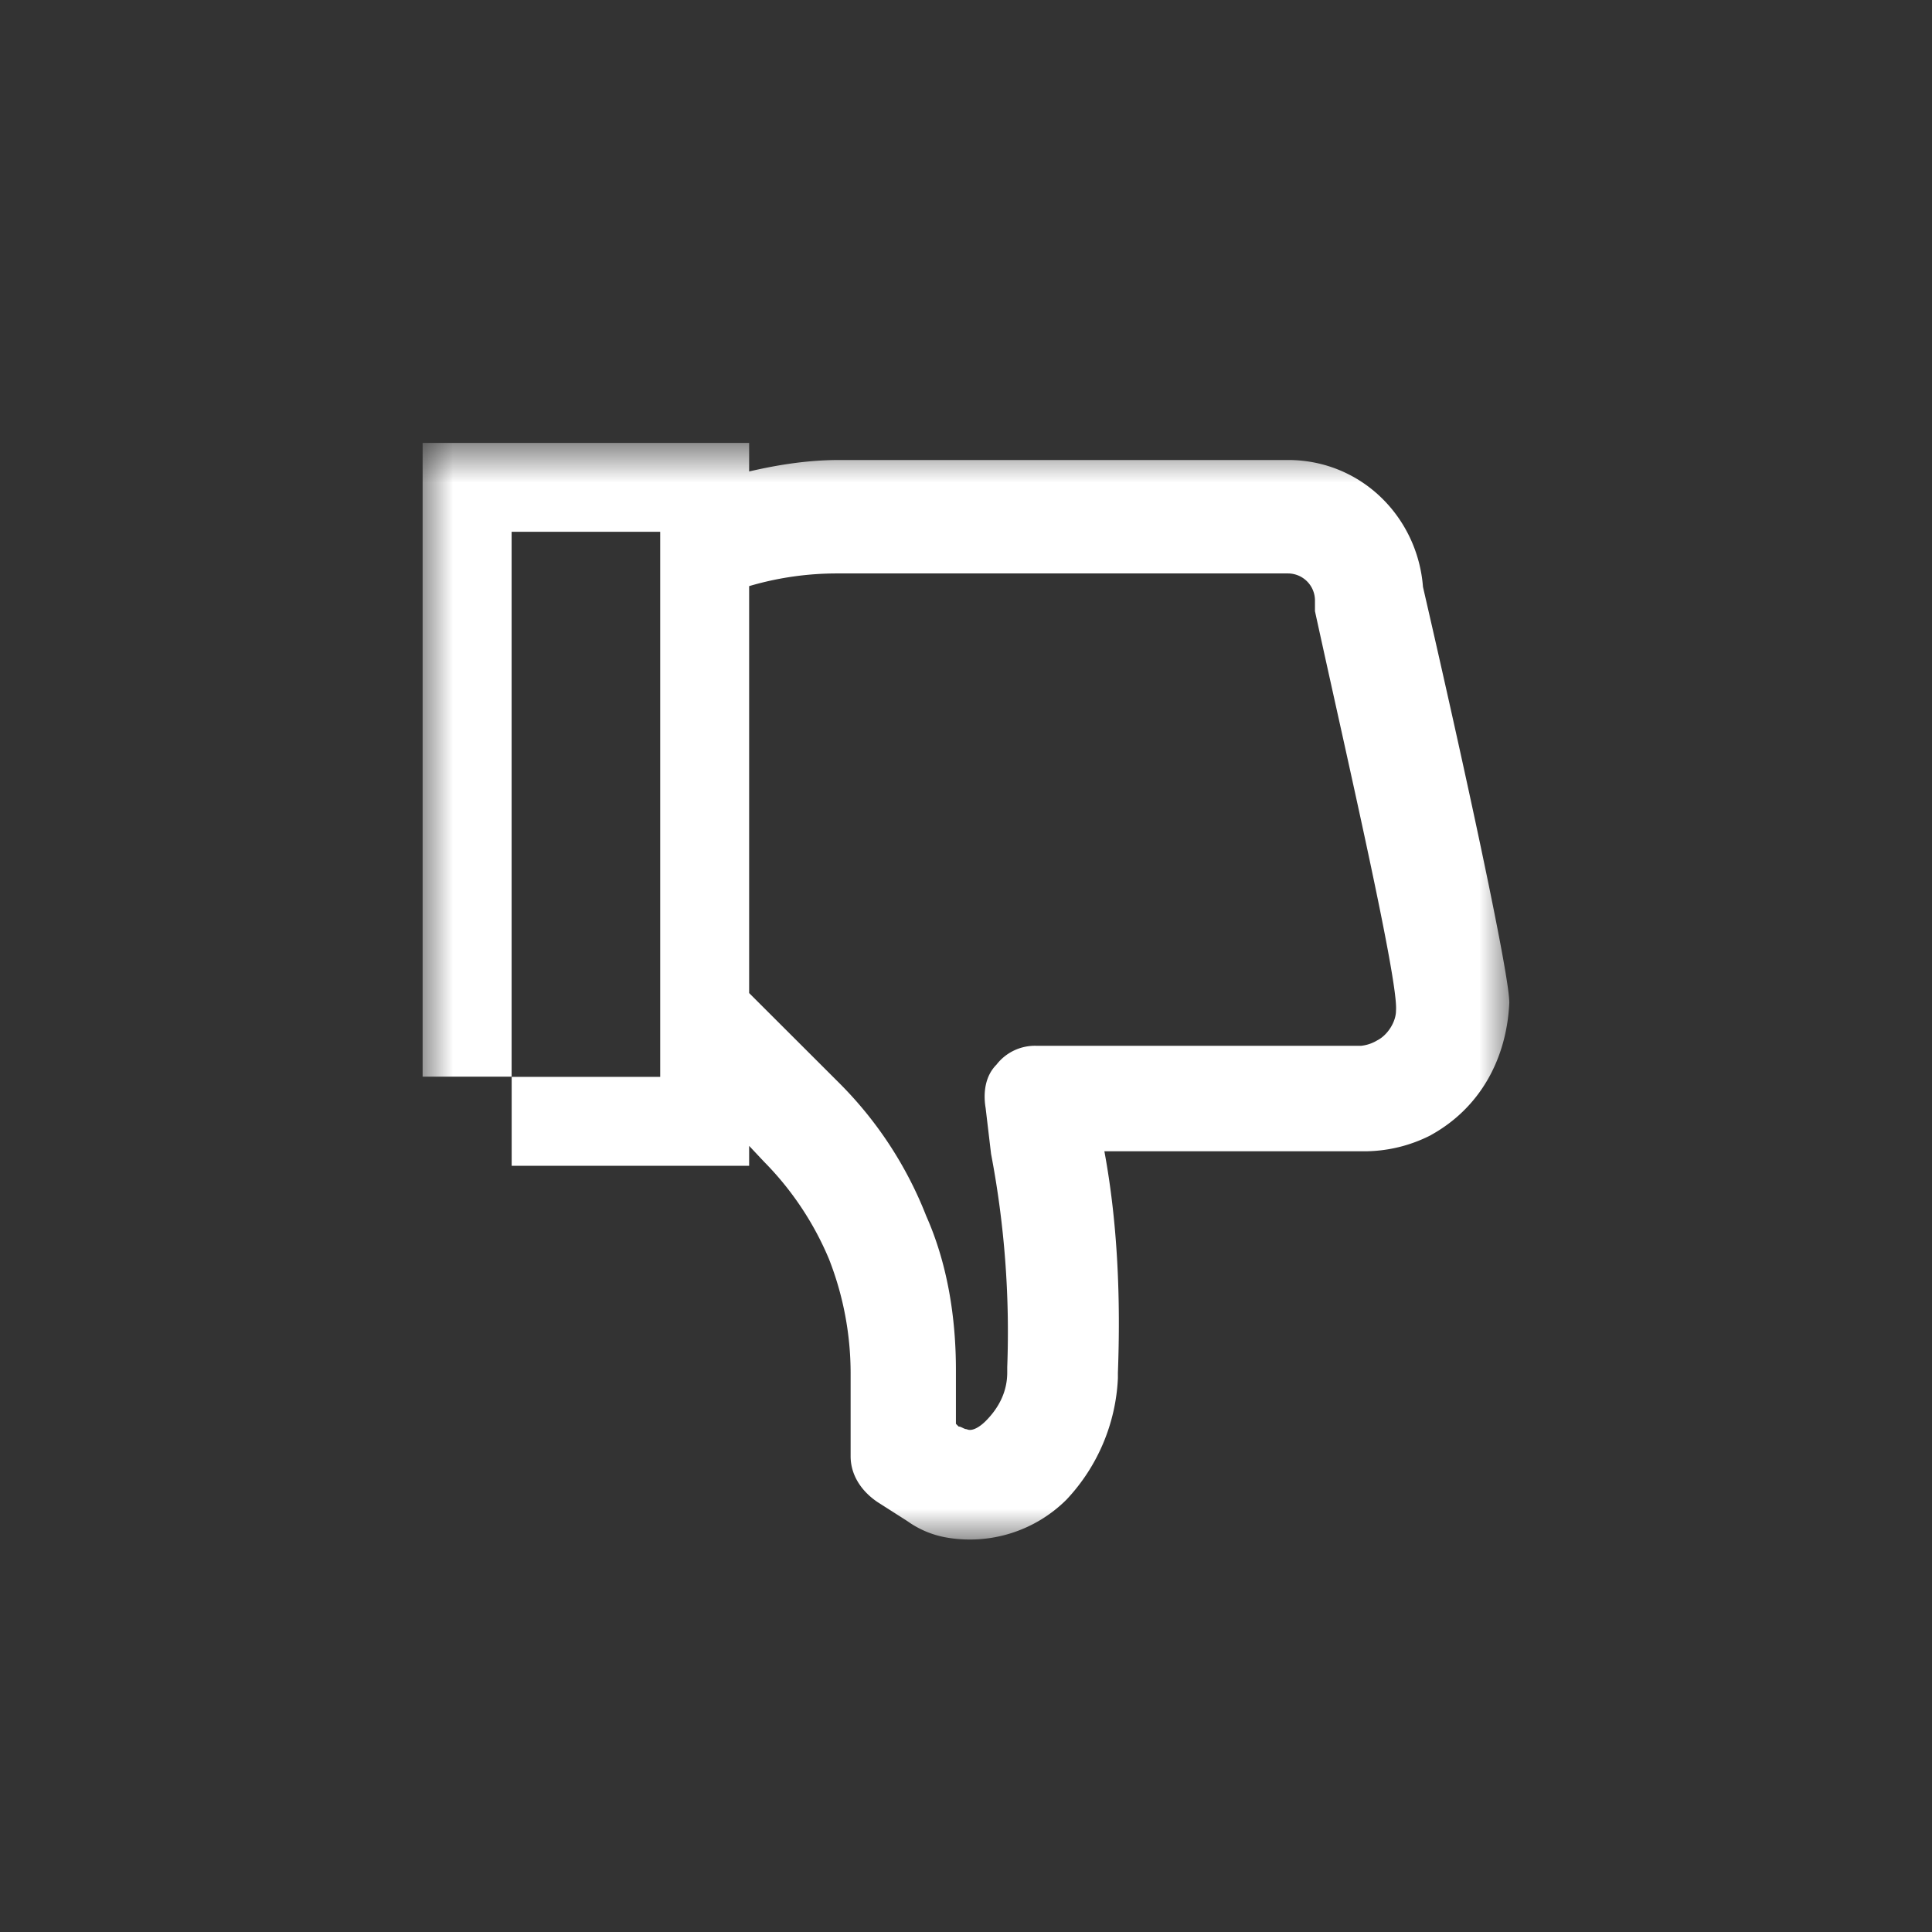 <svg width="32" height="32" viewBox="0 0 32 32" xmlns="http://www.w3.org/2000/svg" xmlns:xlink="http://www.w3.org/1999/xlink"><rect x="0" y="0" width="32" height="32" fill="#333333" stroke="none"/><defs><path id="a" d="M0 0h18v18.164H0z"/></defs><g transform="matrix(1 0 0 -1 7 25.5)" fill="none" fill-rule="evenodd"><mask id="b" fill="#fff"><use xlink:href="#a"/></mask><path d="M14.78 15.376v.179a.448.448 0 0 1-.447.447H6.866a5.13 5.13 0 0 1-1.458-.21v-6.74l1.502-1.5A6.411 6.411 0 0 0 8.341 5.36c.358-.805.492-1.7.492-2.549v-.894l.045-.045c.044 0 .09-.044.134-.044.09-.045.223.044.313.134.223.223.358.492.358.805v.09a15.705 15.705 0 0 1-.268 3.532l-.09.76c-.045.268 0 .537.179.716a.805.805 0 0 0 .67.313h5.367a.64.64 0 0 1 .268.089c.179.09.313.313.313.492.044.492-.805 4.158-1.342 6.618M16.703 6.7a2.422 2.422 0 0 0-1.118-.269h-4.293c.224-1.207.269-2.46.224-3.666v-.09a3.142 3.142 0 0 0-.85-2.012A2.266 2.266 0 0 0 8.654.038a1.575 1.575 0 0 0-.626.268L7.536.62c-.268.18-.447.448-.447.76v1.387a5.19 5.19 0 0 1-.358 1.878 5.086 5.086 0 0 1-1.073 1.61l-.25.266v-.33H1.475v1.473h2.46v9.028H1.474V7.667H0v10.497h5.408v-.473c.487.113.976.19 1.502.19h7.423c1.208 0 2.146-.94 2.236-2.102.67-2.907 1.43-6.395 1.43-6.887-.044-.94-.49-1.744-1.296-2.191" fill="#FFF" mask="url(#b)"/></g></svg>